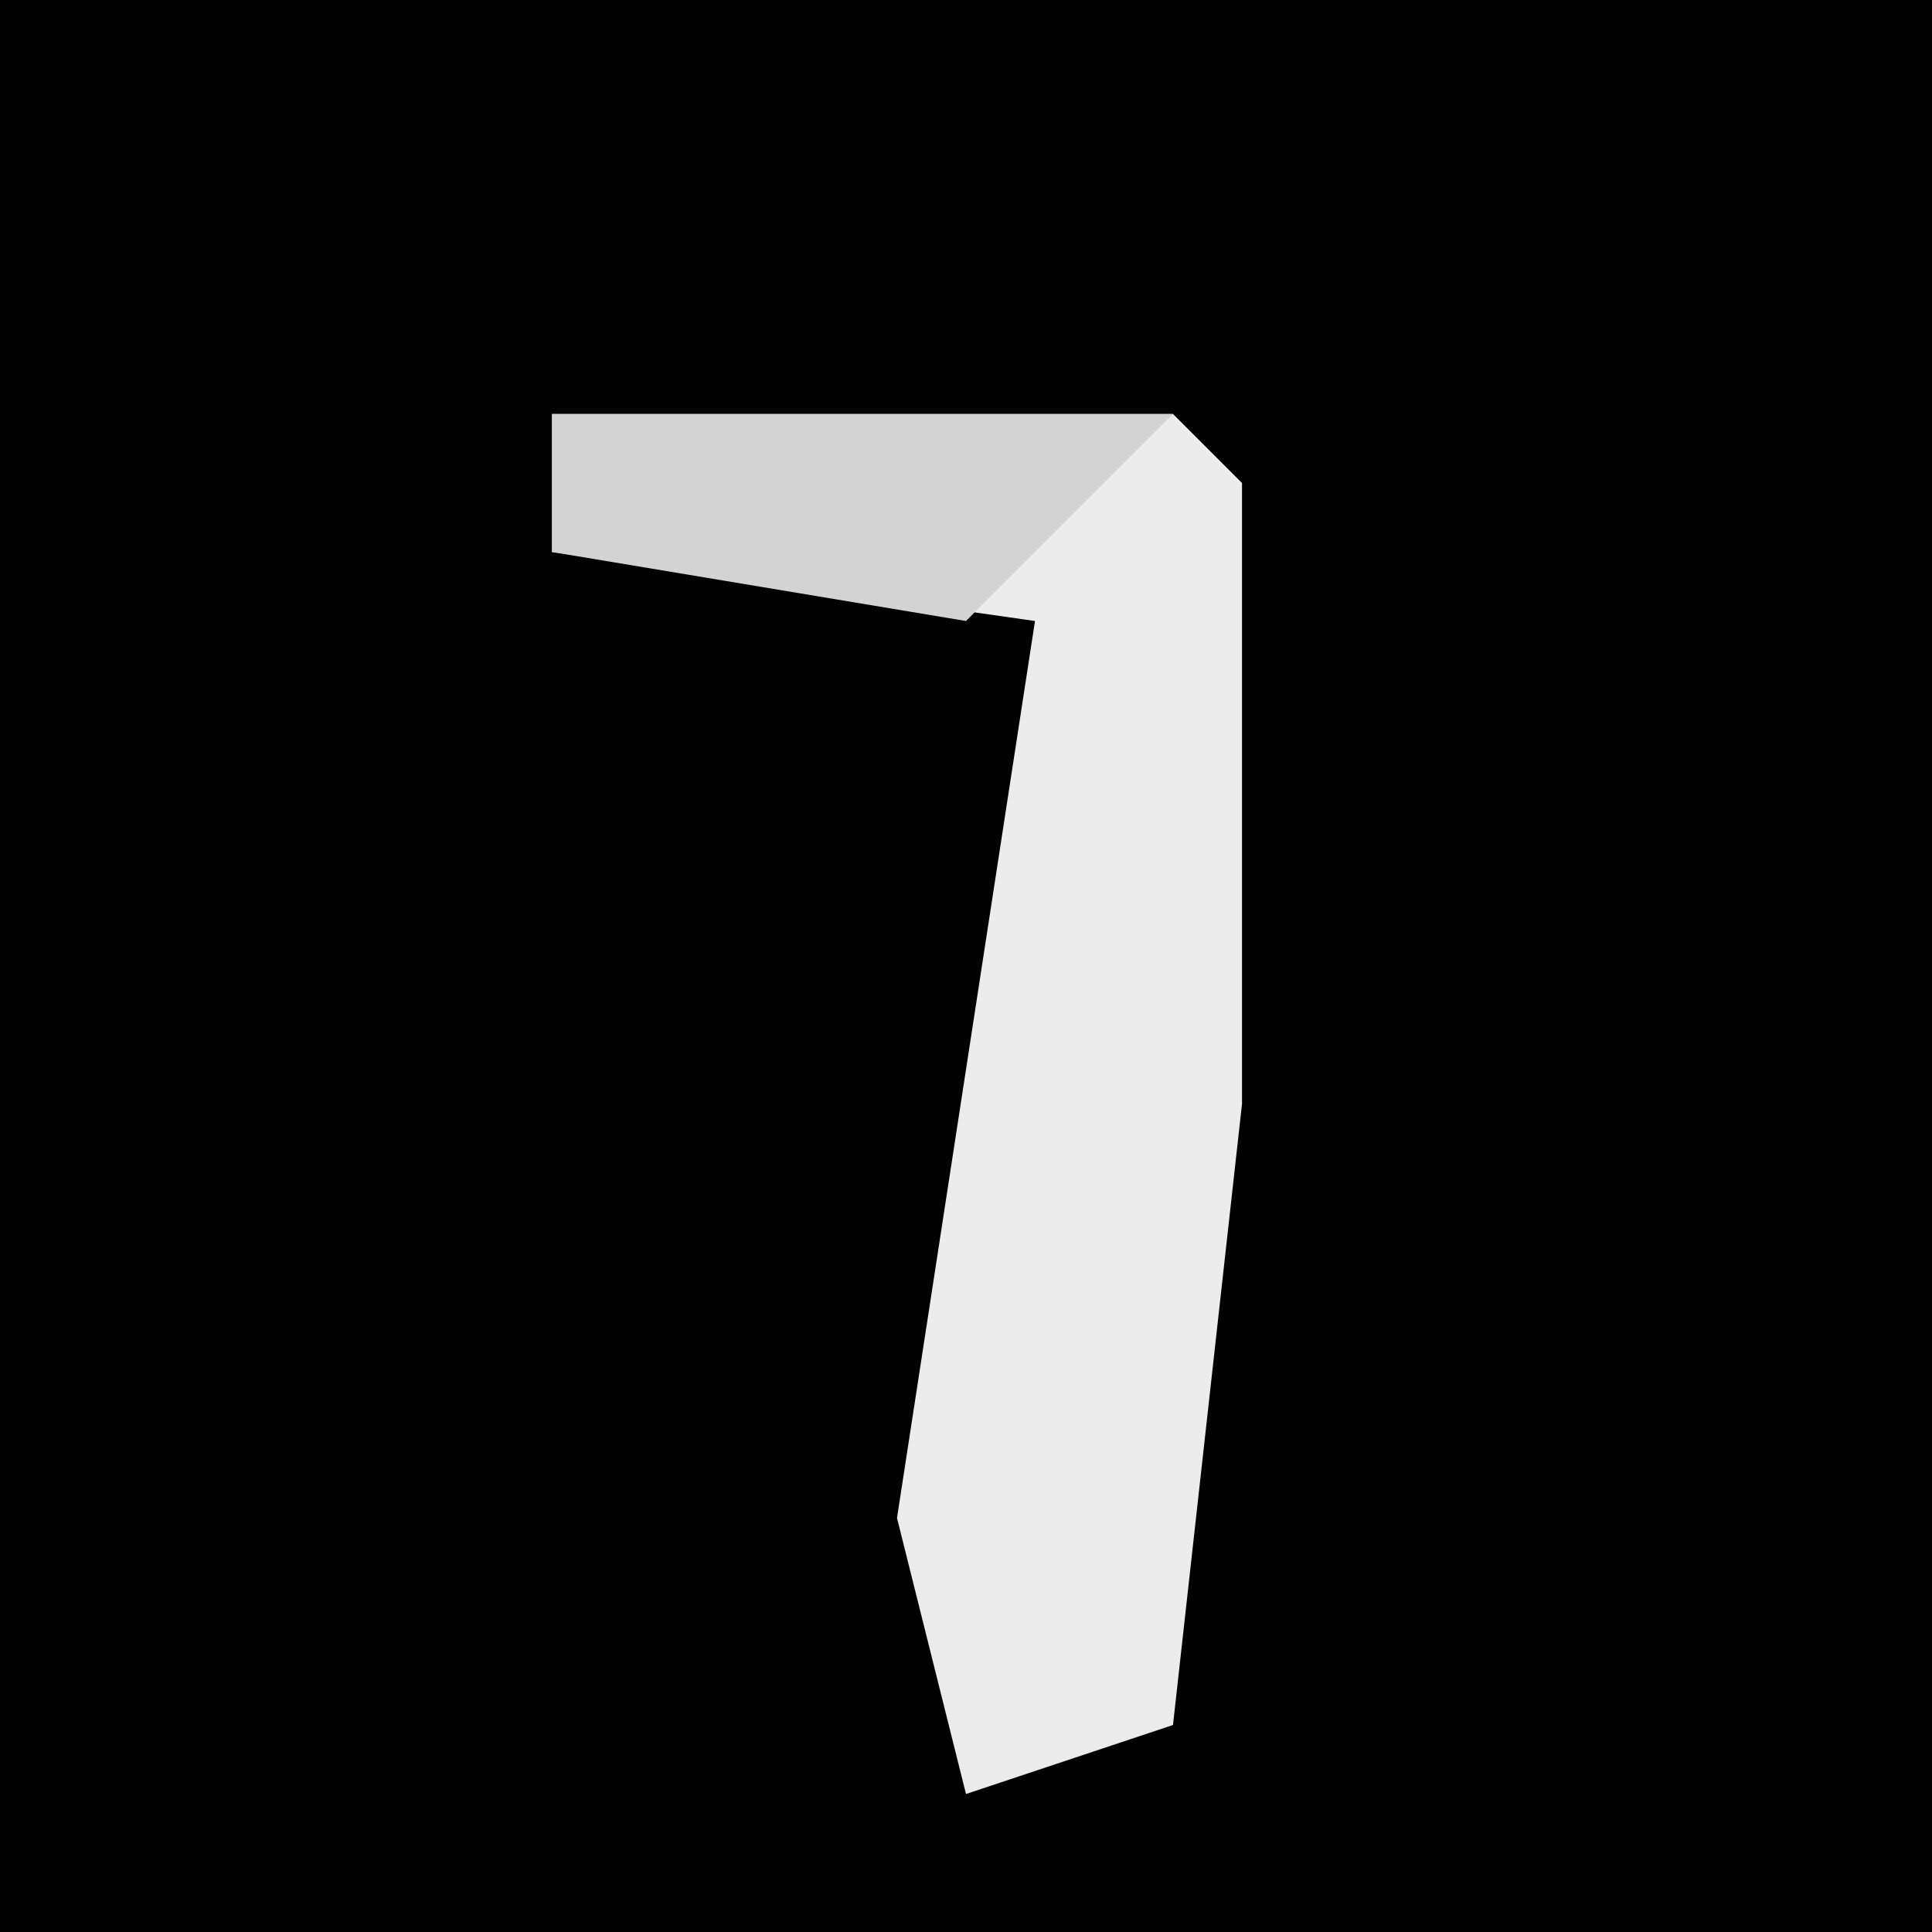 <?xml version="1.0" encoding="UTF-8"?>
<svg version="1.1" xmlns="http://www.w3.org/2000/svg" width="28" height="28">
<path d="M0,0 L28,0 L28,28 L0,28 Z " fill="#020202" transform="translate(0,0)"/>
<path d="M0,0 L9,0 L10,1 L10,10 L9,19 L6,20 L5,16 L7,3 L0,2 Z " fill="#ECECEC" transform="translate(8,6)"/>
<path d="M0,0 L9,0 L6,3 L0,2 Z " fill="#D3D3D3" transform="translate(8,6)"/>
</svg>
